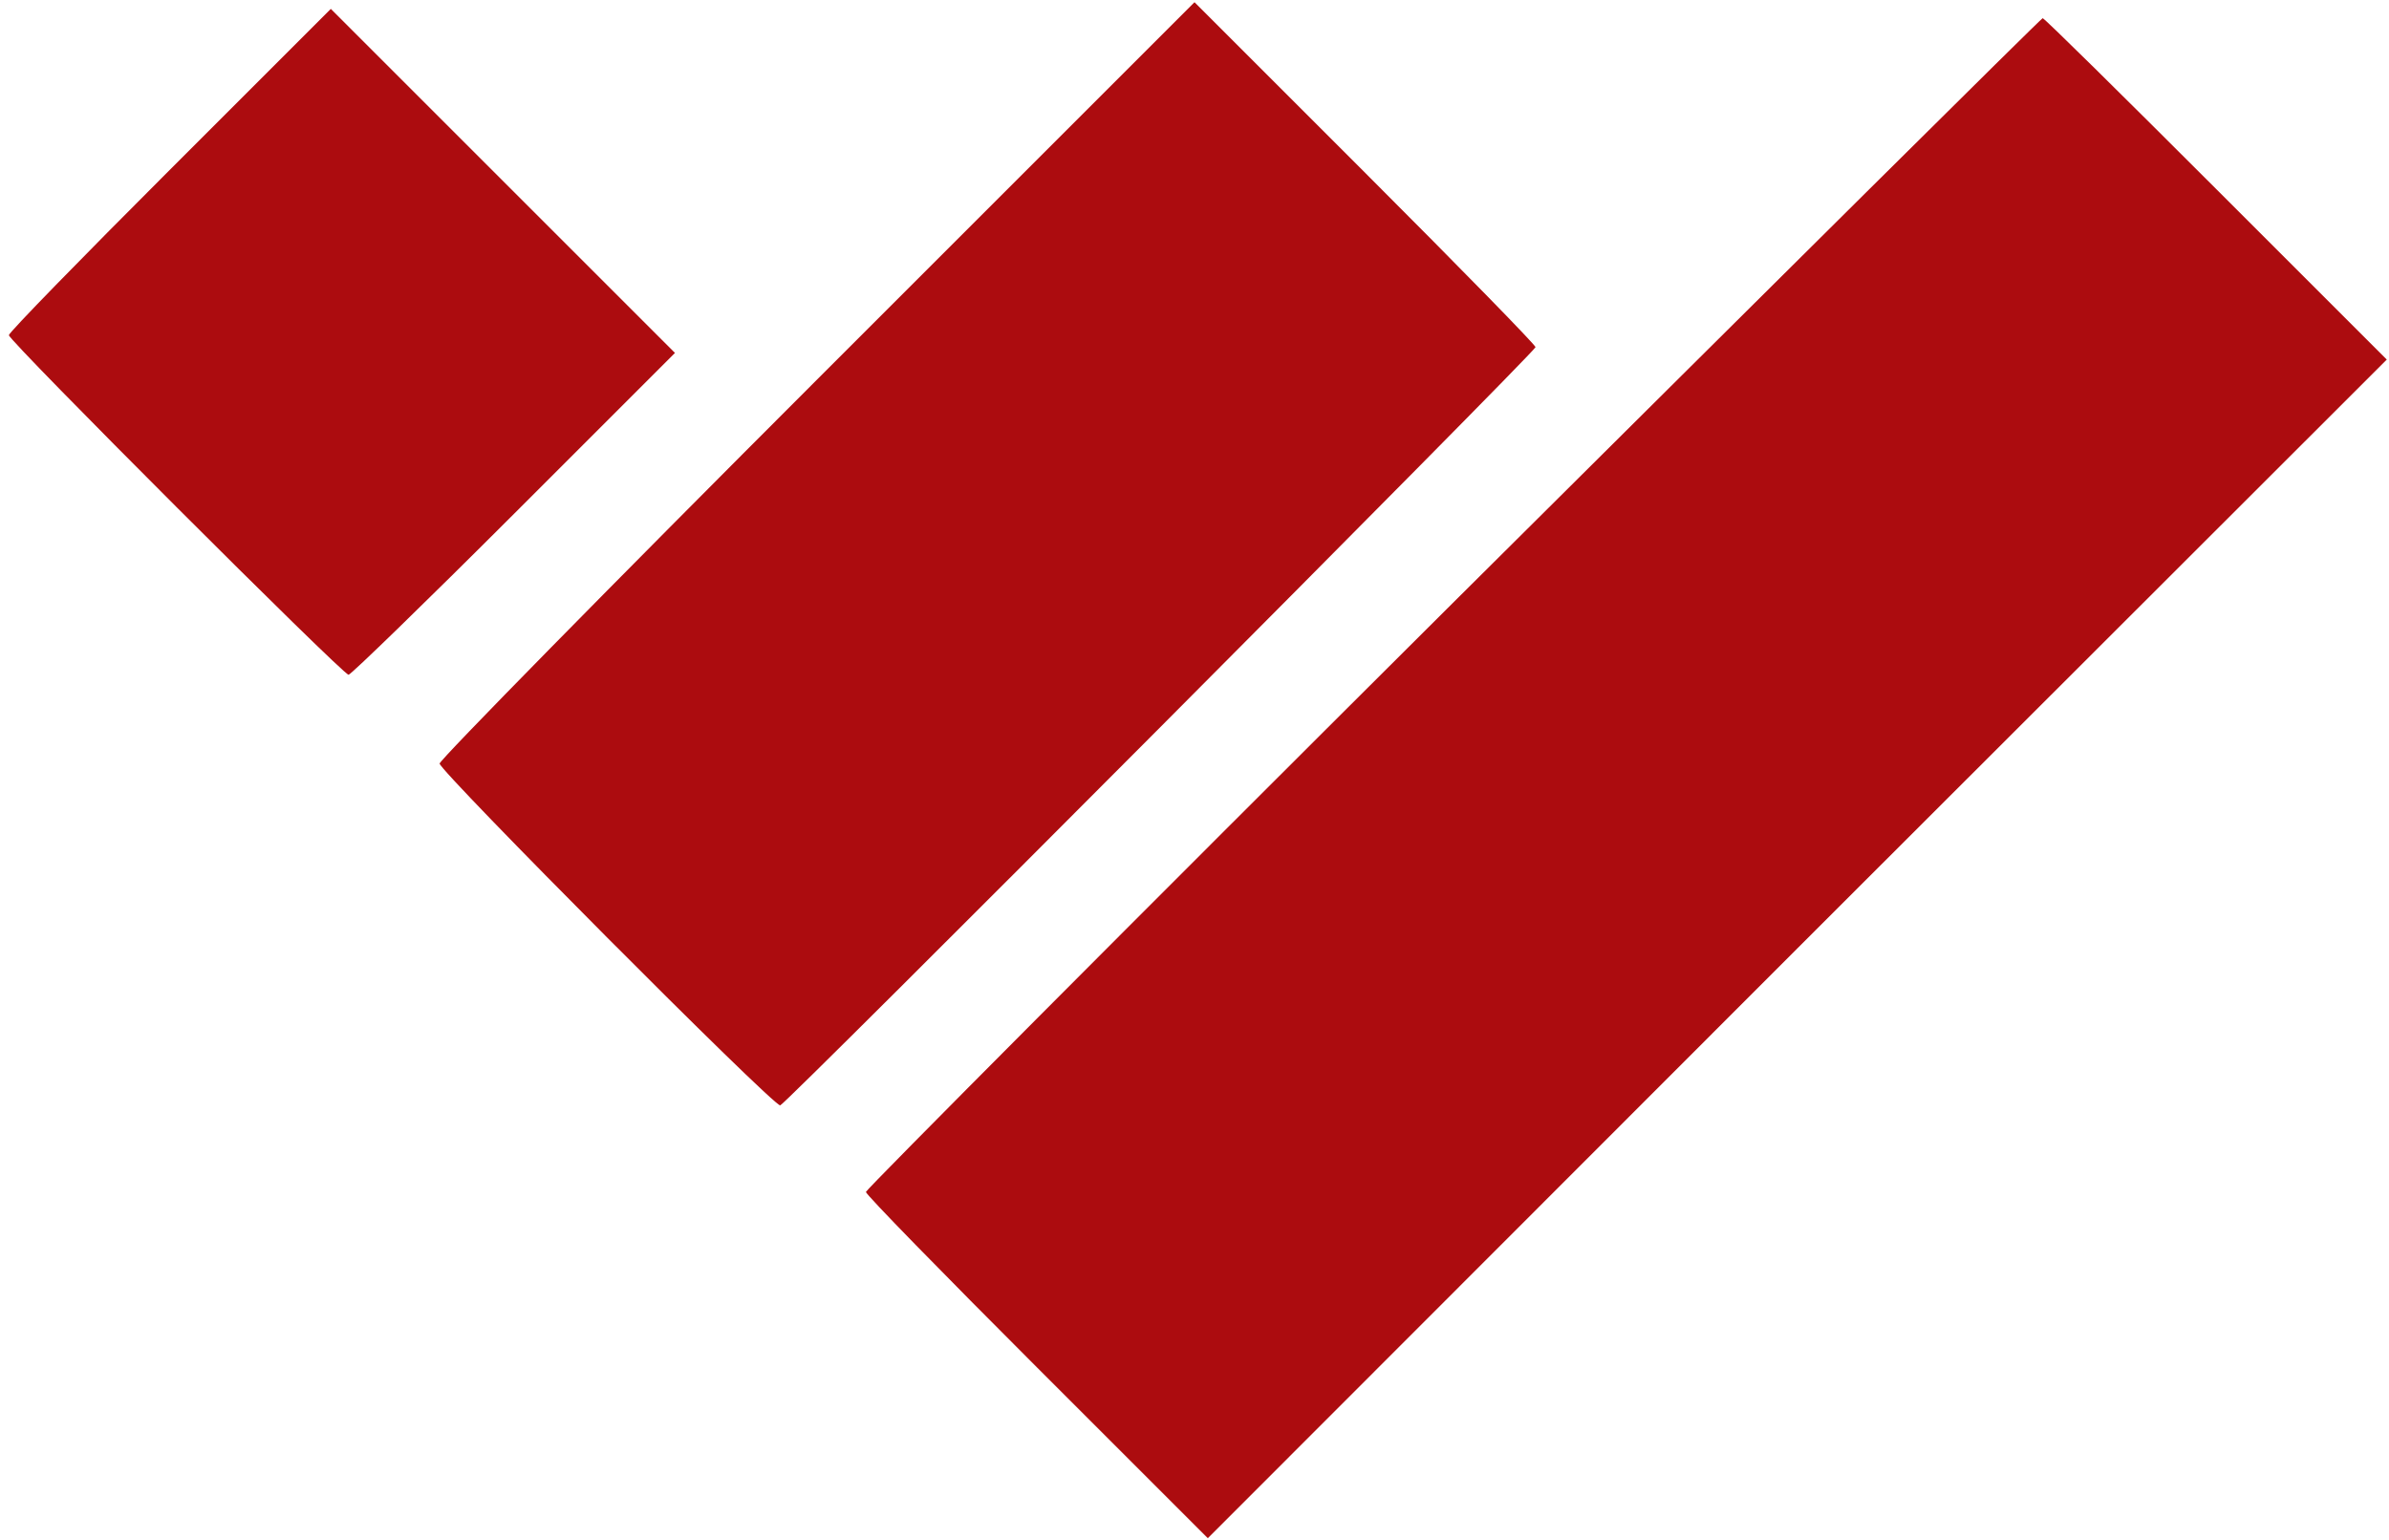 <?xml version="1.0" standalone="no"?>
<!DOCTYPE svg PUBLIC "-//W3C//DTD SVG 20010904//EN"
 "http://www.w3.org/TR/2001/REC-SVG-20010904/DTD/svg10.dtd">
<svg version="1.0" xmlns="http://www.w3.org/2000/svg"
 viewBox="0 0 538 347"
 preserveAspectRatio="xMidYMid meet">

<g transform="translate(0,347) scale(0.1,-0.1)"
fill="#AC0C0F" stroke="none">
<path d="M1840 2615 c-467 -467 -850 -857 -850 -865 0 -17 749 -770 767 -770
10 0 1695 1692 1701 1708 1 4 -171 180 -383 392 l-385 385 -850 -850z"/>
<path d="M382 3087 c-199 -199 -362 -366 -362 -372 0 -13 752 -765 765 -765 5
0 173 163 373 363 l362 362 -388 388 -387 387 -363 -363z"/>
<path d="M3272 2112 c-727 -724 -1322 -1322 -1322 -1327 0 -6 173 -183 385
-395 l385 -385 1327 1328 1328 1327 -385 385 c-212 212 -387 385 -390 384 -3
0 -600 -593 -1328 -1317z"/>
</g>
</svg>

